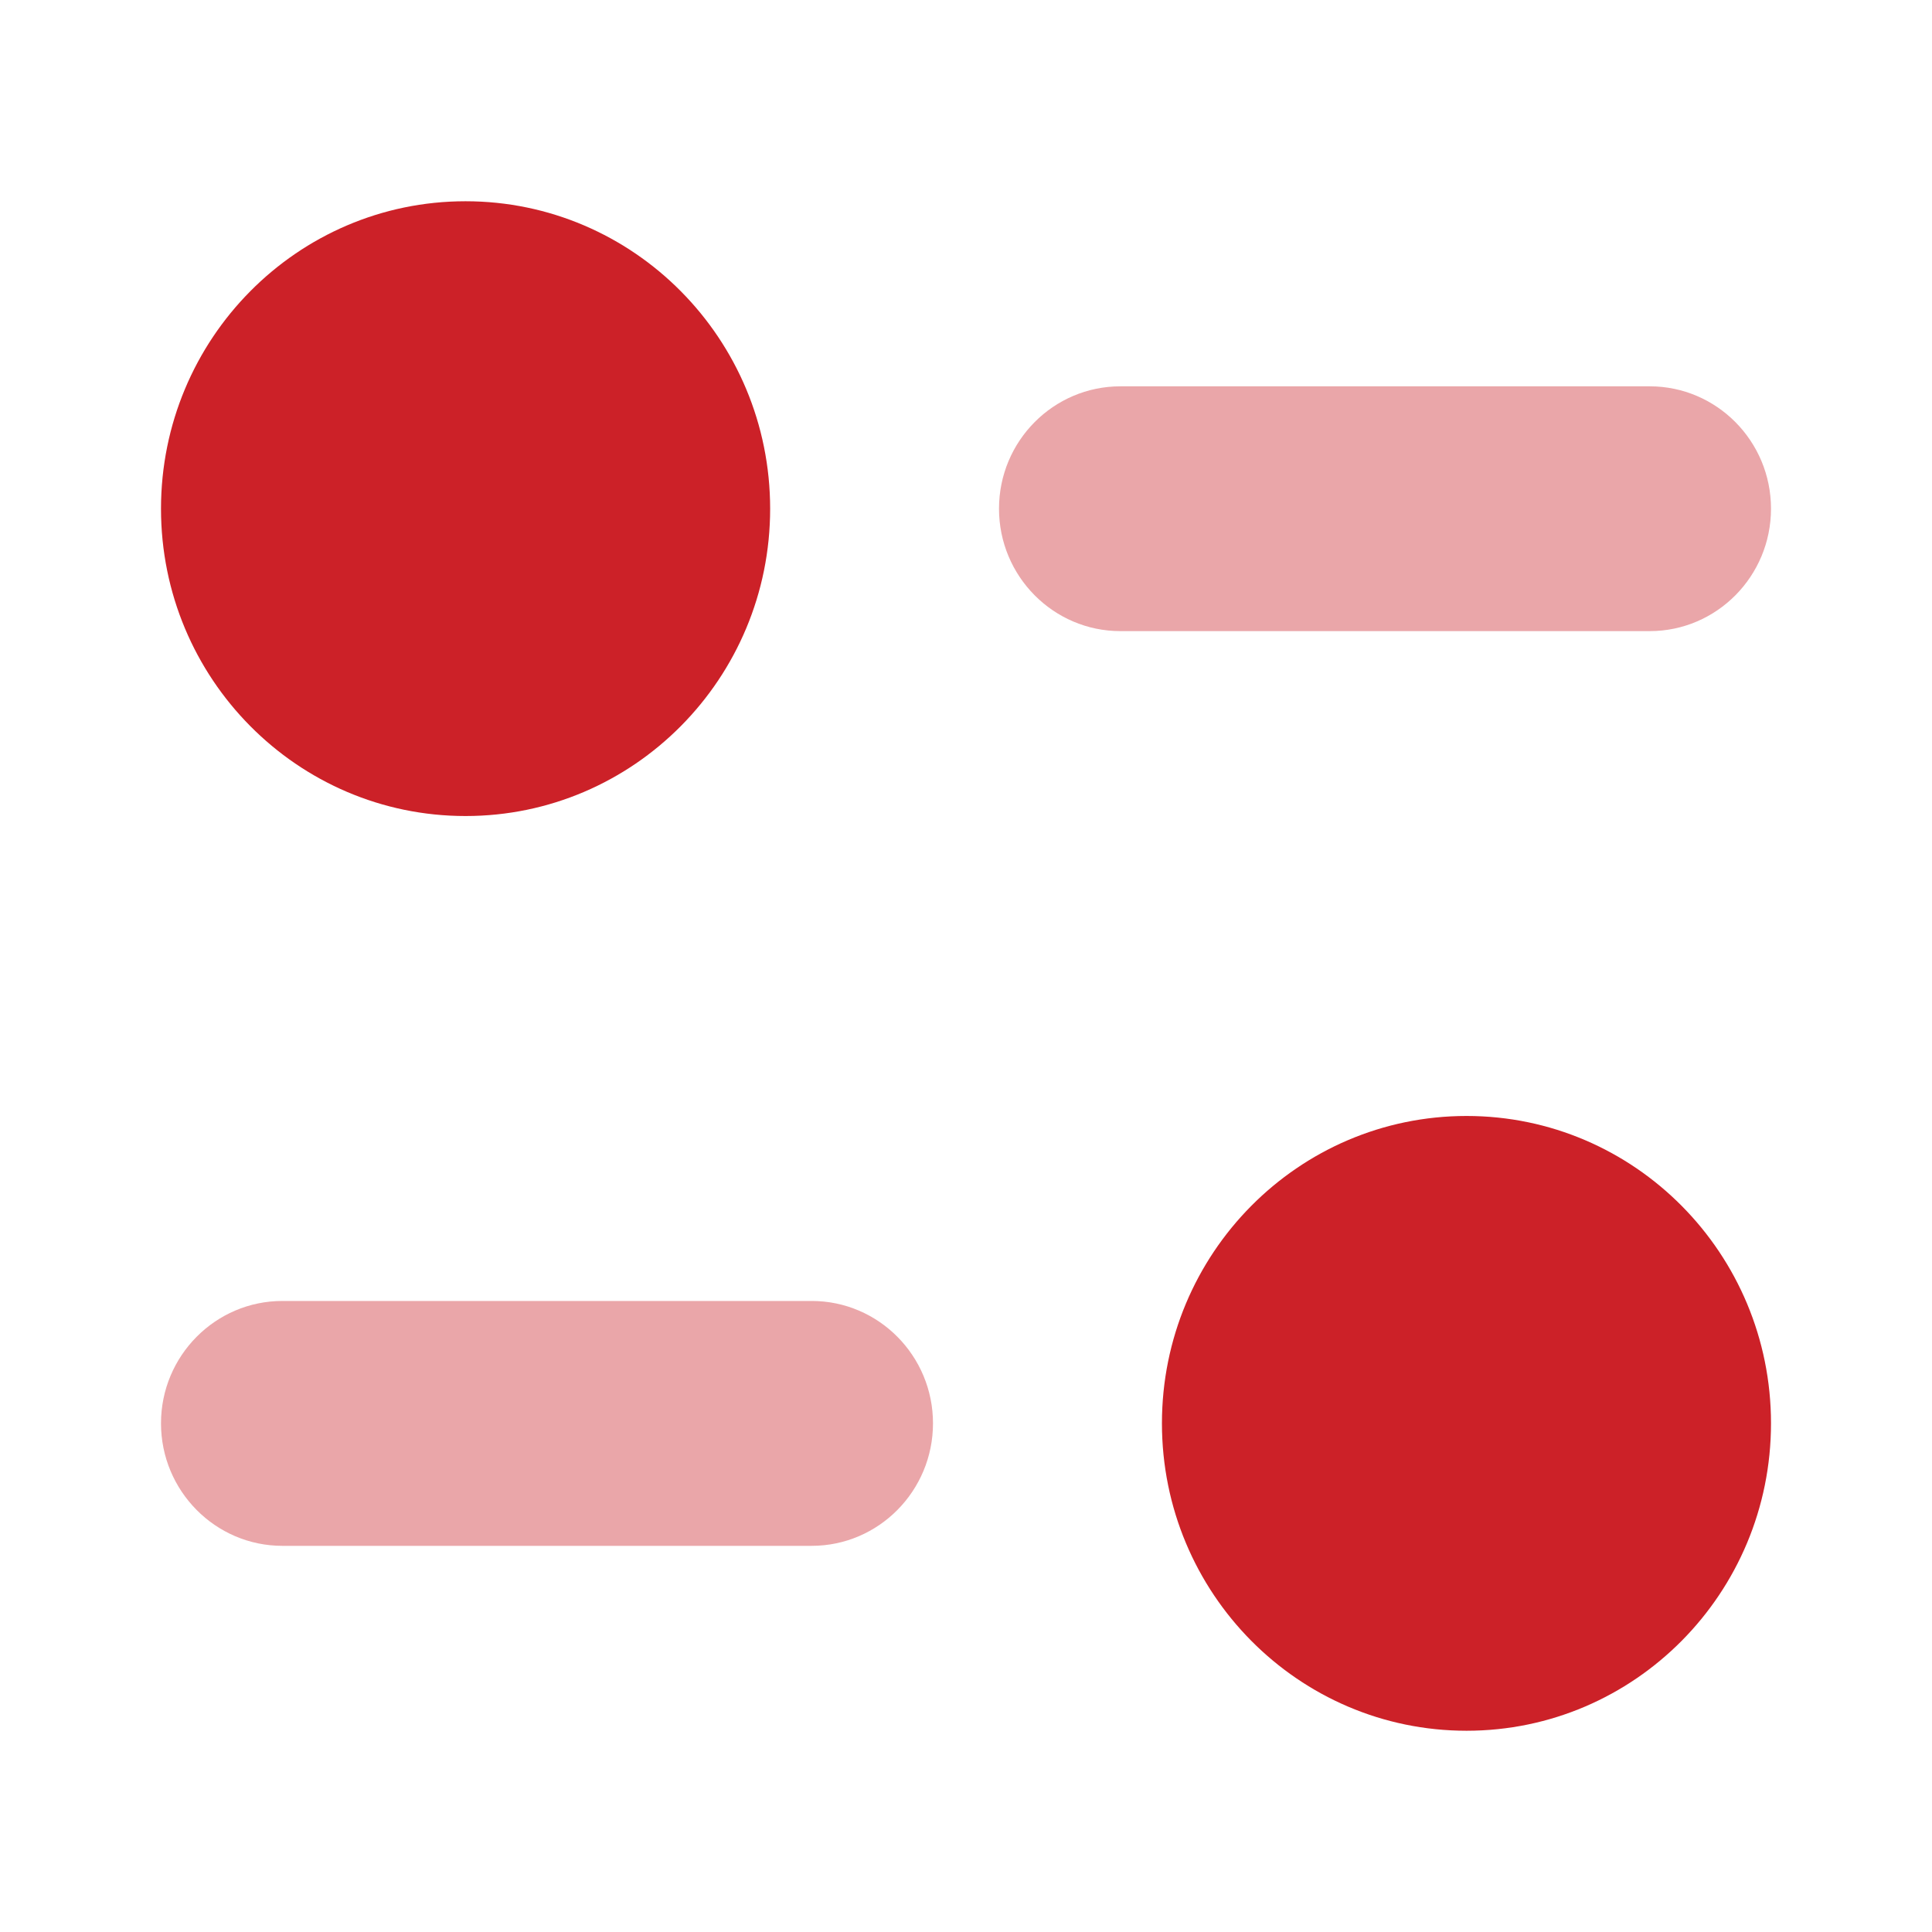 <svg width="24" height="24" viewBox="0 0 24 24" fill="none" xmlns="http://www.w3.org/2000/svg">
<g id="Iconly/Bulk/Filter">
<g id="Filter">
<path id="Fill 1" d="M18.218 13.863C16.129 13.863 14.434 15.572 14.434 17.681C14.434 19.79 16.129 21.5 18.218 21.5C20.306 21.5 22 19.79 22 17.681C22 15.572 20.306 13.863 18.218 13.863" fill="#CC2128"/>
<path id="Fill 4" opacity="0.4" d="M10.083 16.161H3.508C2.676 16.161 2 16.843 2 17.681C2 18.52 2.676 19.203 3.508 19.203H10.083C10.915 19.203 11.59 18.52 11.59 17.681C11.59 16.843 10.915 16.161 10.083 16.161" fill="#CC2128"/>
<path id="Fill 7" d="M5.783 10.137C7.872 10.137 9.567 8.428 9.567 6.32C9.567 4.21 7.872 2.5 5.783 2.5C3.694 2.5 2 4.21 2 6.32C2 8.428 3.694 10.137 5.783 10.137" fill="#CC2128"/>
<path id="Fill 10" opacity="0.4" d="M22 6.319C22 5.48 21.325 4.799 20.493 4.799H13.918C13.086 4.799 12.41 5.48 12.41 6.319C12.41 7.158 13.086 7.84 13.918 7.84H20.493C21.325 7.84 22 7.158 22 6.319" fill="#CC2128"/>
</g>
</g>
</svg>
